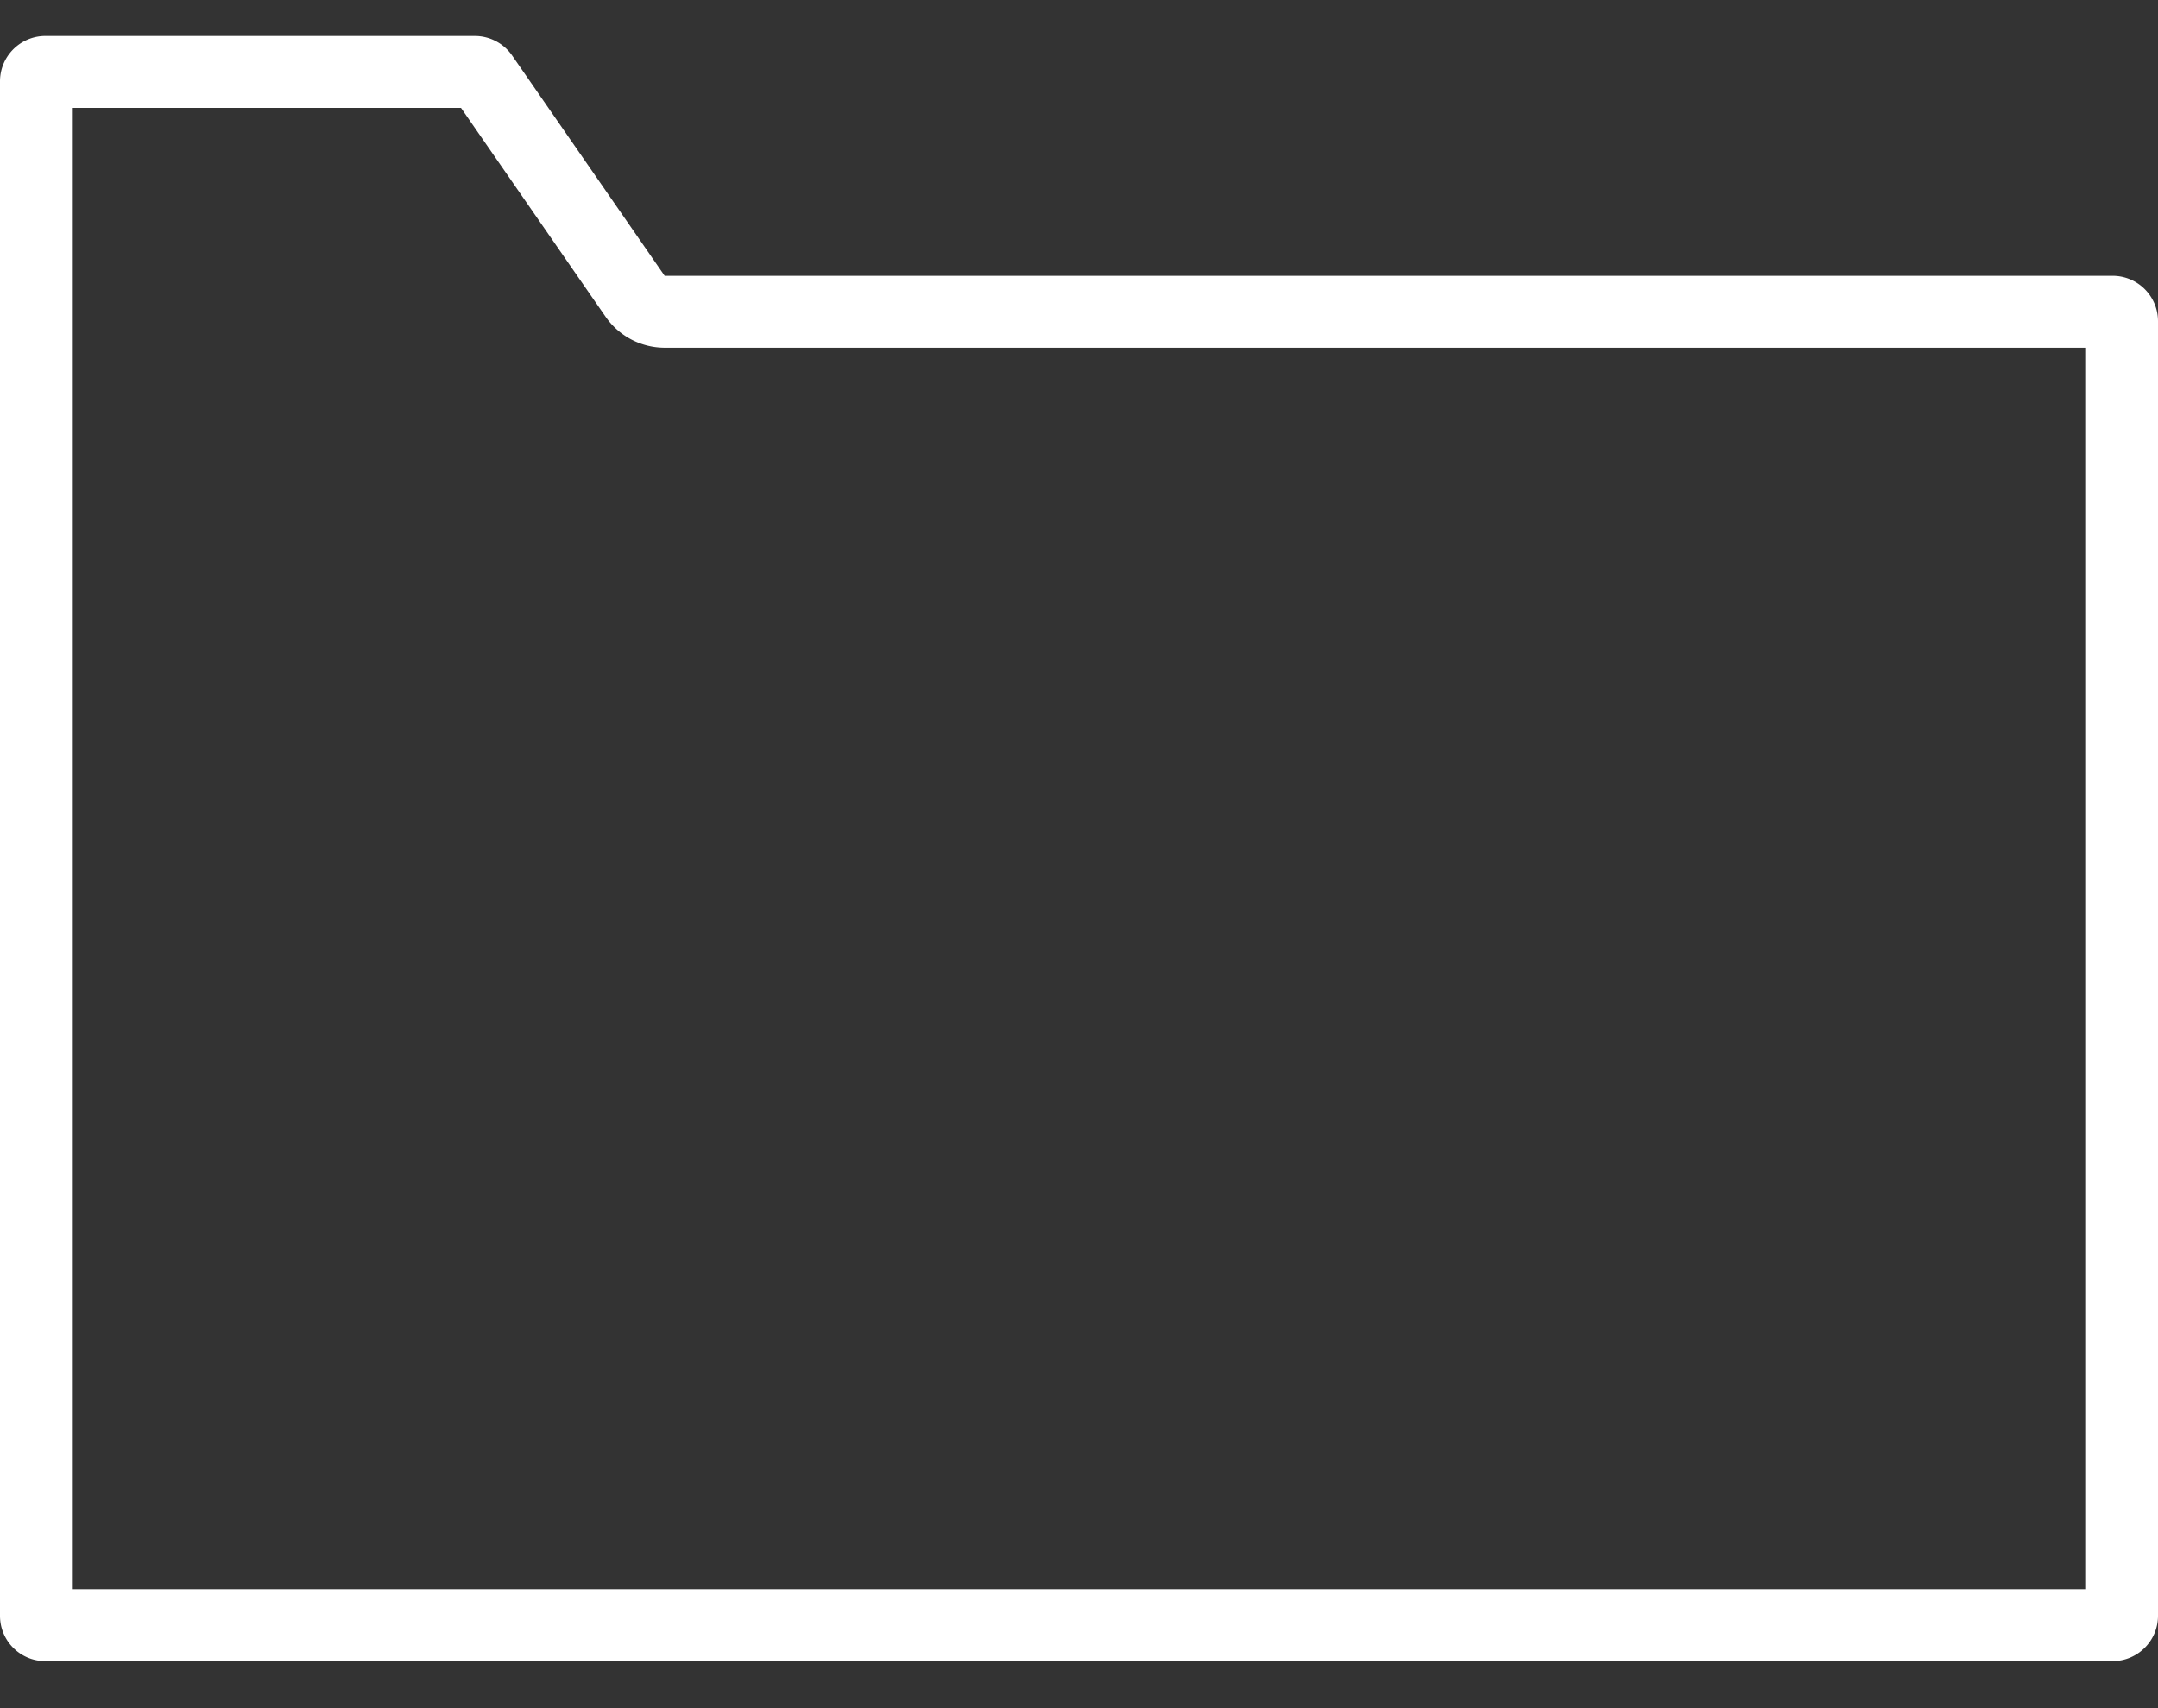 <svg xmlns="http://www.w3.org/2000/svg" width="24" height="19" viewBox="0 0 24 19">
    <rect x="0" y="0" width="24" height="19" fill="#333333" stroke="none"/>
    <path fill="#FFF" fill-rule="evenodd" d="M5.281.4H.504A.505.505 0 0 0 0 .905v17.067c0 .28.226.505.504.505h22.99c.28 0 .506-.226.506-.505v-14.4a.505.505 0 0 0-.505-.504H7.392L5.696.618A.506.506 0 0 0 5.281.4m-.154.8l1.608 2.323a.8.8 0 0 0 .657.345H23.2v13.809H.8V1.2h4.327"/>
</svg>
